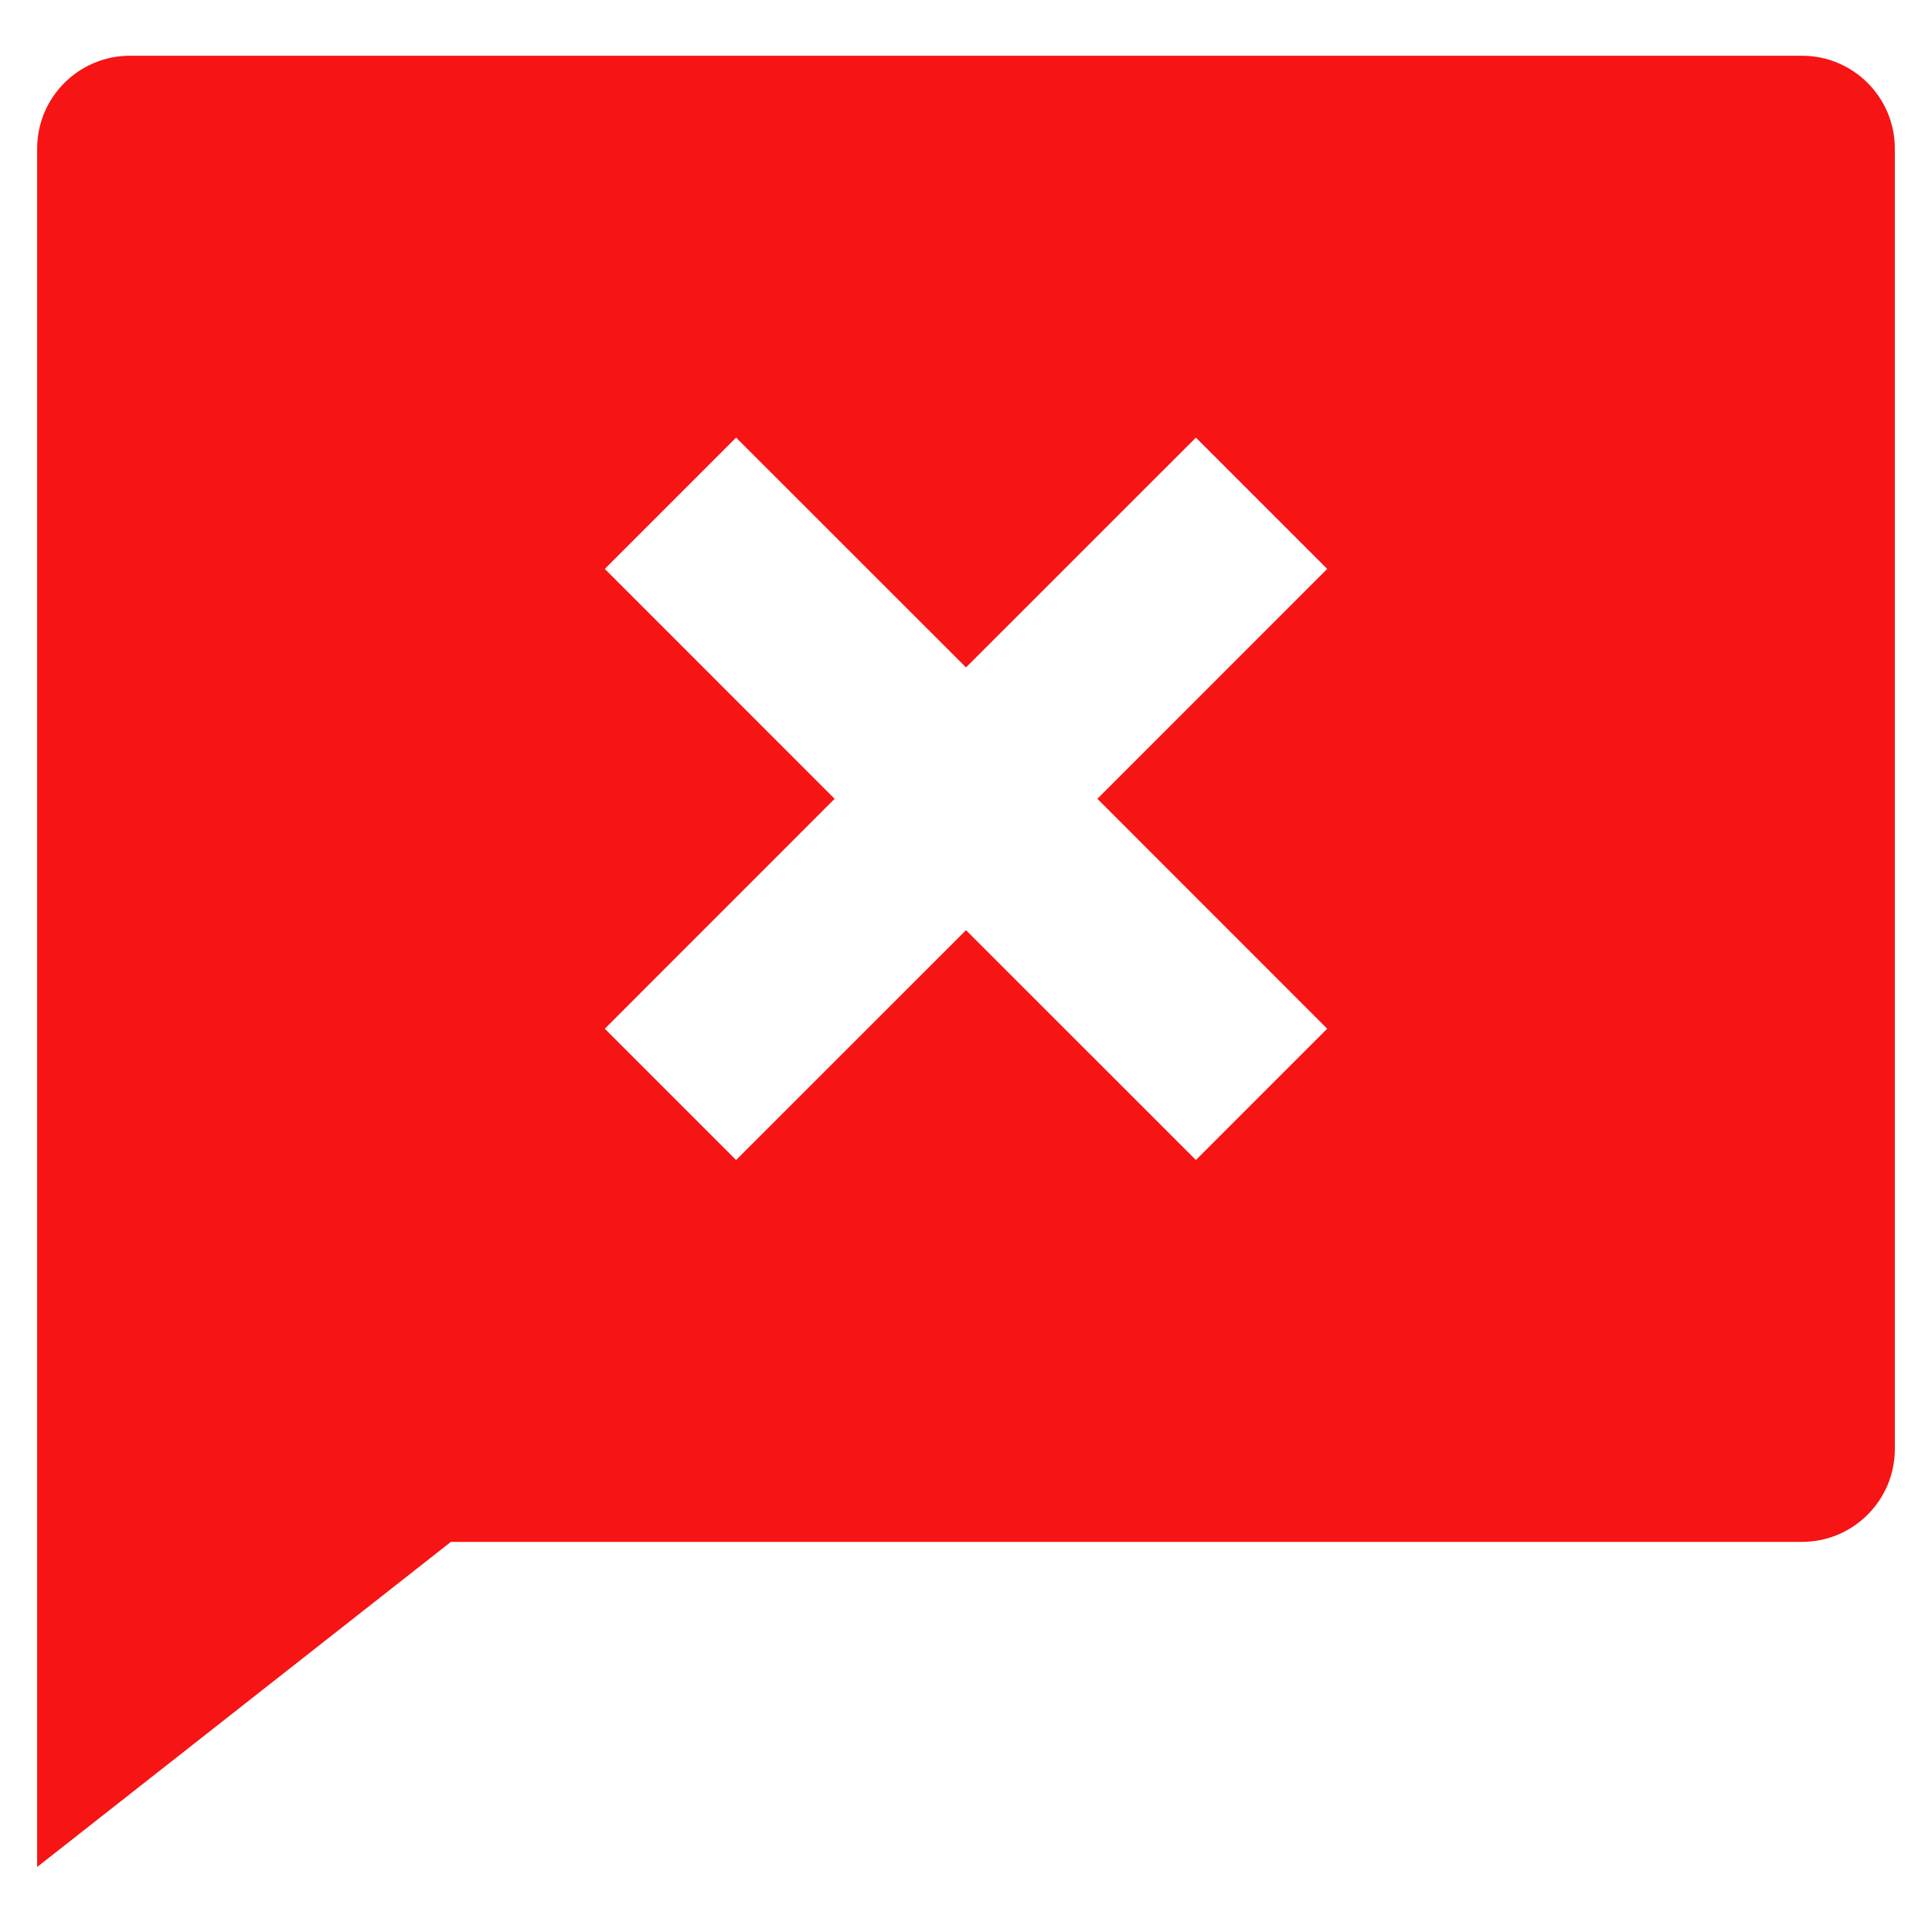<svg width="26" height="26" viewBox="0 0 26 26" fill="none" xmlns="http://www.w3.org/2000/svg">
<path d="M6.068 20.75L0.5 25.125V2C0.5 1.31 1.06 0.75 1.75 0.75H24.25C24.94 0.75 25.5 1.31 25.5 2V19.5C25.5 20.19 24.94 20.75 24.25 20.75H6.068ZM14.768 10.75L17.861 7.656L16.094 5.889L13 8.982L9.906 5.889L8.139 7.656L11.232 10.75L8.139 13.844L9.906 15.611L13 12.518L16.094 15.611L17.861 13.844L14.768 10.75Z" fill="#F61414"/>
</svg>
